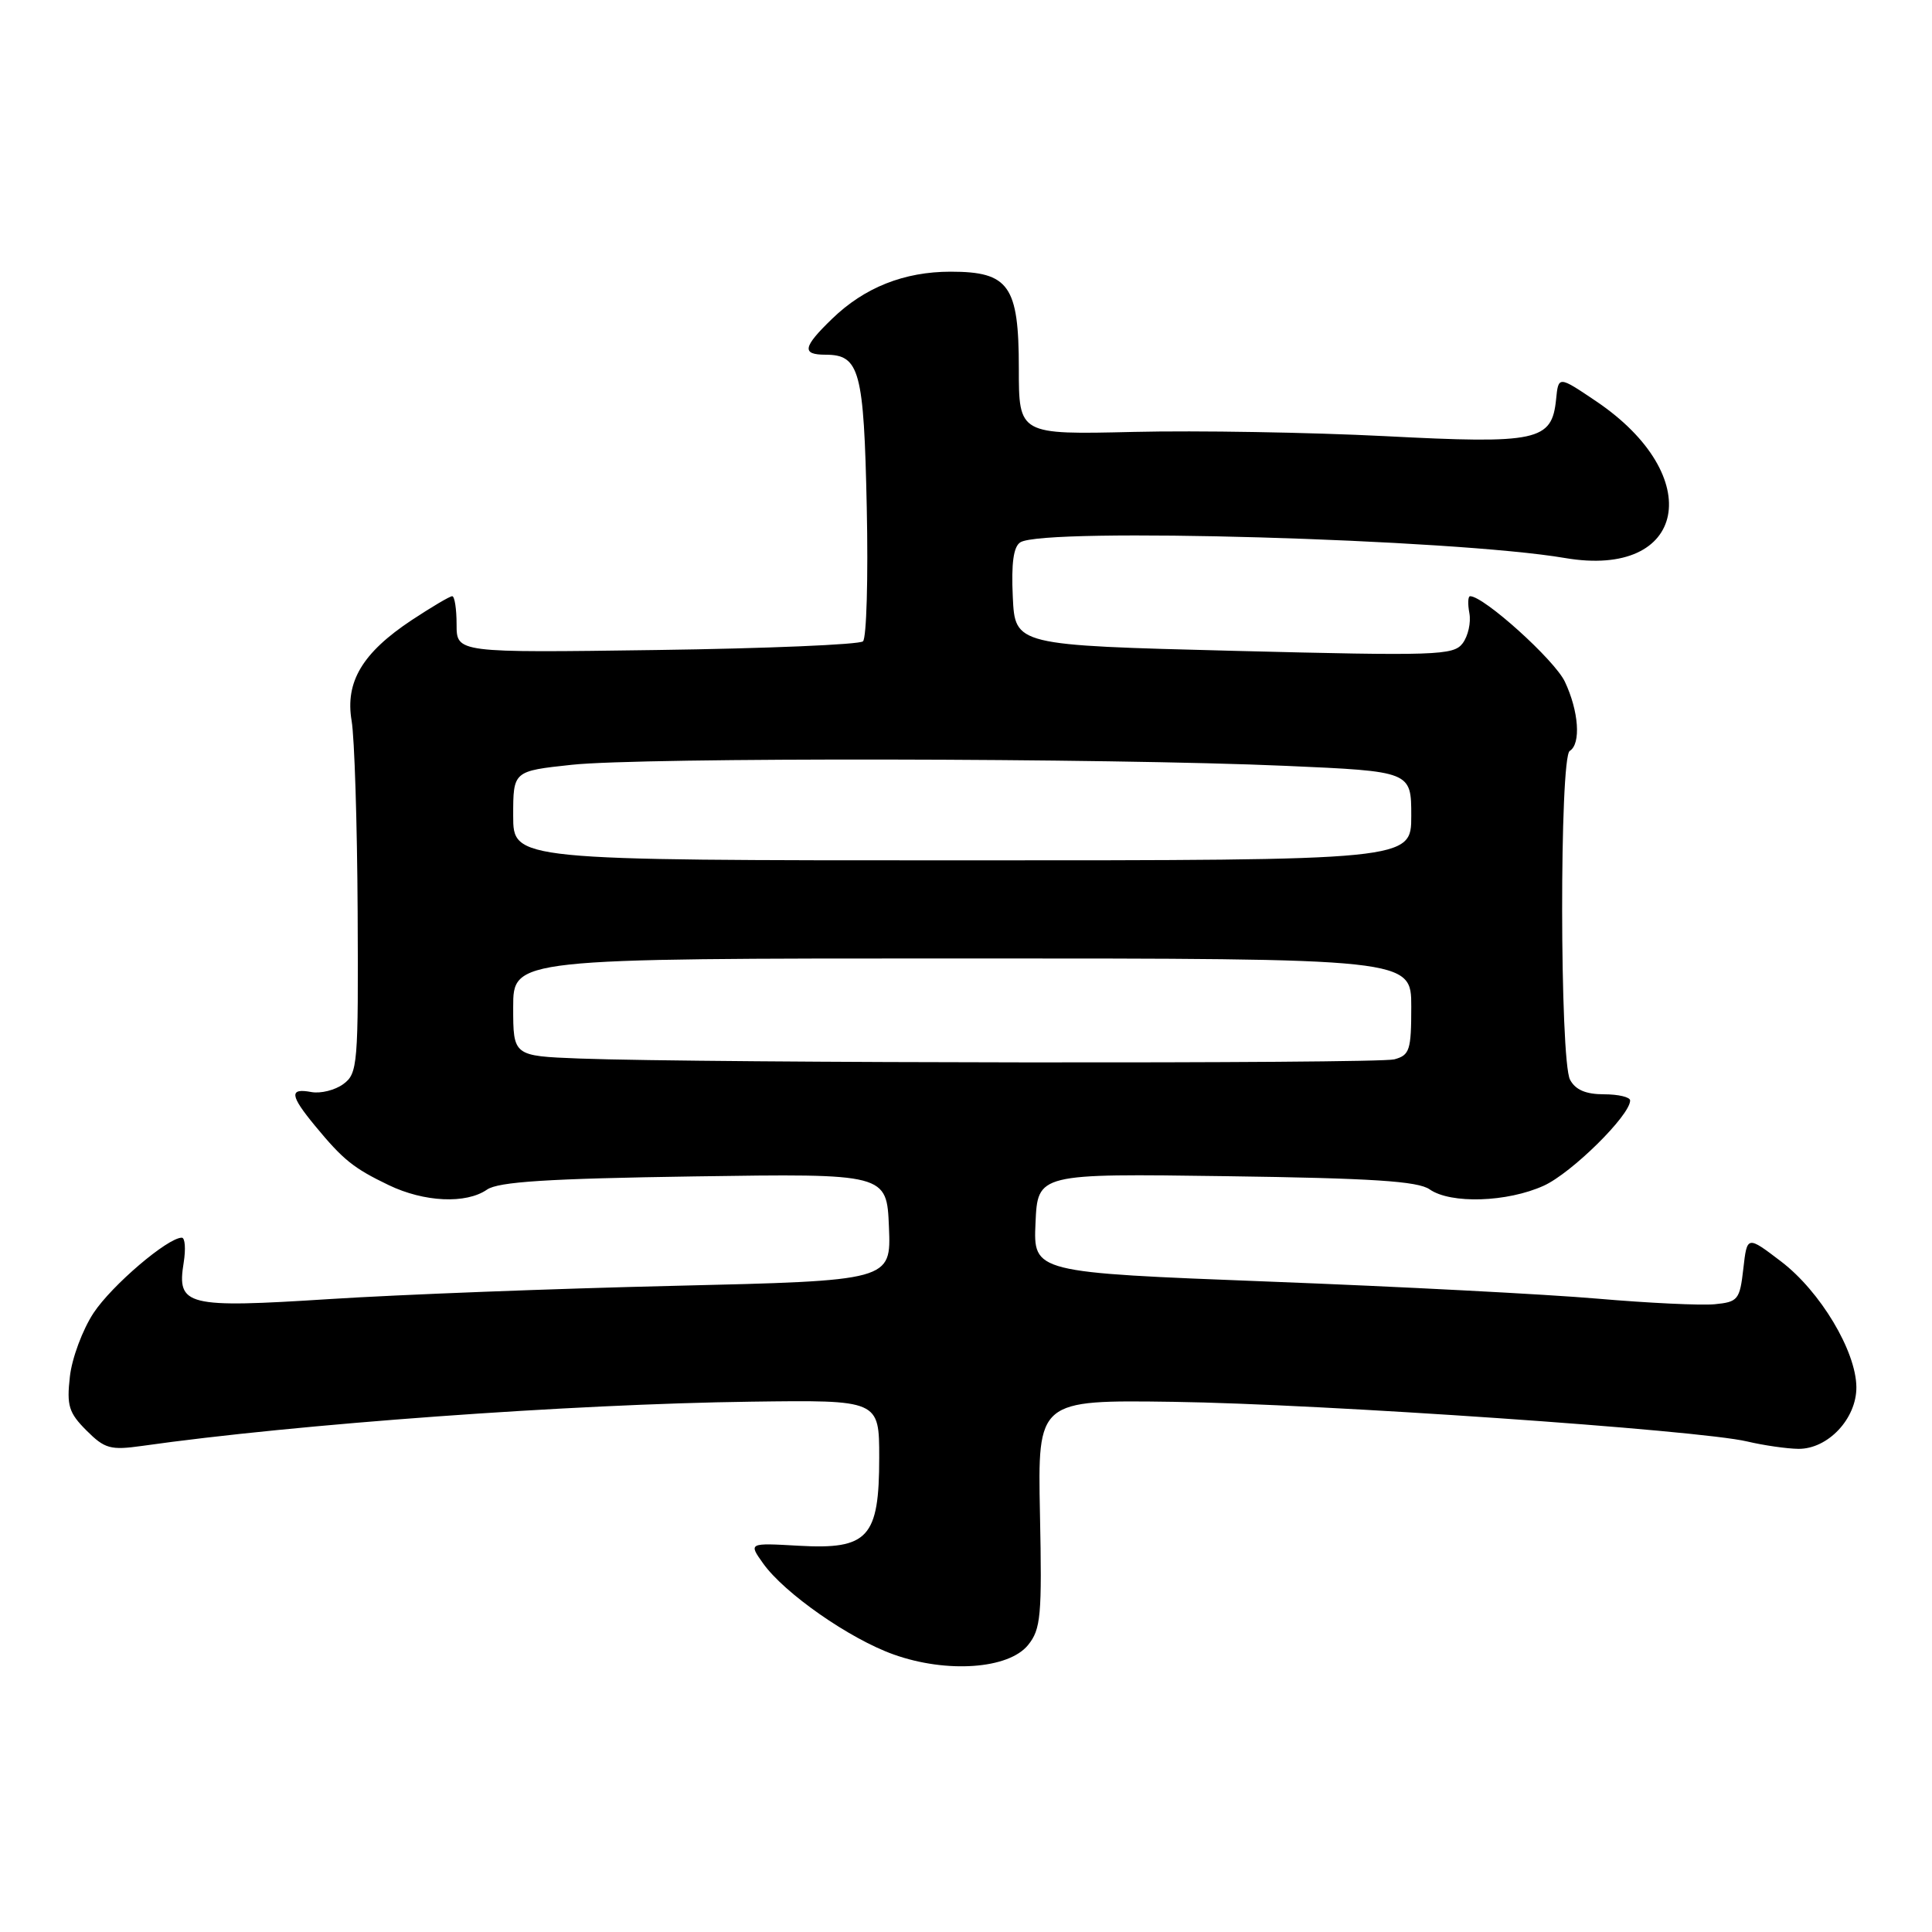 <?xml version="1.0" encoding="UTF-8" standalone="no"?>
<!DOCTYPE svg PUBLIC "-//W3C//DTD SVG 1.1//EN" "http://www.w3.org/Graphics/SVG/1.1/DTD/svg11.dtd" >
<svg xmlns="http://www.w3.org/2000/svg" xmlns:xlink="http://www.w3.org/1999/xlink" version="1.1" viewBox="0 0 256 256">
 <g >
 <path fill="currentColor"
d=" M 136.22 217.98 C 137.92 215.88 138.08 214.13 137.80 200.57 C 137.50 185.50 137.50 185.50 155.50 185.75 C 175.16 186.03 225.10 189.48 231.50 191.00 C 233.70 191.52 236.76 191.96 238.30 191.98 C 242.22 192.01 246.01 187.97 245.98 183.80 C 245.94 179.03 241.20 171.11 236.00 167.15 C 231.50 163.72 231.50 163.72 231.00 168.11 C 230.53 172.23 230.30 172.52 227.19 172.82 C 225.37 172.99 218.40 172.66 211.69 172.08 C 204.99 171.50 185.42 170.48 168.21 169.82 C 136.92 168.61 136.92 168.61 137.21 162.05 C 137.50 155.50 137.50 155.50 162.47 155.85 C 181.84 156.12 187.89 156.51 189.44 157.60 C 192.23 159.55 199.72 159.31 204.56 157.11 C 208.25 155.43 216.00 147.79 216.00 145.82 C 216.00 145.37 214.44 145.00 212.54 145.00 C 210.13 145.00 208.75 144.41 208.04 143.07 C 206.67 140.51 206.63 100.34 208.00 99.50 C 209.51 98.57 209.20 94.23 207.35 90.32 C 205.98 87.44 196.62 79.00 194.80 79.00 C 194.51 79.00 194.47 80.01 194.70 81.25 C 194.93 82.49 194.53 84.28 193.81 85.24 C 192.60 86.85 190.38 86.92 163.50 86.24 C 134.50 85.50 134.50 85.50 134.20 79.09 C 133.99 74.64 134.29 72.43 135.20 71.86 C 138.34 69.86 192.68 71.43 207.37 73.94 C 223.53 76.70 226.22 63.08 211.47 53.15 C 206.50 49.80 206.50 49.80 206.19 52.92 C 205.63 58.44 203.76 58.84 183.50 57.79 C 173.60 57.29 158.64 57.03 150.25 57.23 C 135.00 57.59 135.00 57.59 135.00 48.79 C 135.00 37.85 133.69 36.00 125.97 36.00 C 119.80 36.00 114.54 38.09 110.25 42.25 C 106.38 45.99 106.19 47.00 109.38 47.00 C 113.91 47.00 114.47 49.08 114.85 67.25 C 115.05 76.57 114.82 84.55 114.35 84.98 C 113.88 85.41 101.58 85.93 87.00 86.13 C 60.50 86.50 60.50 86.50 60.50 82.75 C 60.50 80.69 60.24 79.00 59.92 79.00 C 59.60 79.00 57.19 80.43 54.55 82.17 C 48.02 86.50 45.72 90.35 46.59 95.50 C 46.97 97.70 47.33 109.10 47.39 120.83 C 47.49 141.07 47.40 142.24 45.50 143.64 C 44.40 144.45 42.49 144.93 41.25 144.70 C 38.30 144.15 38.41 145.13 41.74 149.17 C 45.47 153.69 46.84 154.79 51.50 157.03 C 56.21 159.30 61.76 159.55 64.53 157.63 C 66.03 156.59 72.56 156.17 92.00 155.88 C 117.50 155.50 117.50 155.50 117.79 162.60 C 118.08 169.70 118.08 169.70 89.29 170.38 C 73.46 170.75 52.95 171.54 43.73 172.13 C 24.65 173.35 23.41 173.04 24.34 167.30 C 24.63 165.48 24.52 164.00 24.09 164.00 C 22.22 164.00 14.82 170.31 12.40 173.97 C 10.95 176.17 9.53 179.96 9.26 182.41 C 8.82 186.26 9.12 187.21 11.46 189.55 C 13.88 191.97 14.64 192.18 18.83 191.59 C 39.26 188.69 75.70 186.04 99.50 185.73 C 116.50 185.50 116.50 185.50 116.50 193.15 C 116.50 203.74 115.04 205.34 105.85 204.82 C 99.18 204.44 99.18 204.44 101.11 207.15 C 103.92 211.11 112.59 217.16 118.42 219.23 C 125.45 221.74 133.64 221.16 136.22 217.98 Z  M 76.75 140.26 C 68.00 139.92 68.00 139.92 68.00 133.46 C 68.00 127.00 68.00 127.00 127.50 127.00 C 187.00 127.00 187.00 127.00 187.00 133.38 C 187.00 139.16 186.79 139.82 184.75 140.37 C 182.49 140.97 93.15 140.88 76.75 140.26 Z  M 68.00 108.09 C 68.00 102.17 68.00 102.17 75.75 101.34 C 84.95 100.34 146.77 100.44 170.39 101.48 C 187.00 102.21 187.00 102.21 187.00 108.11 C 187.00 114.00 187.00 114.00 127.50 114.00 C 68.00 114.00 68.00 114.00 68.00 108.09 Z "/>
</g>
</svg>